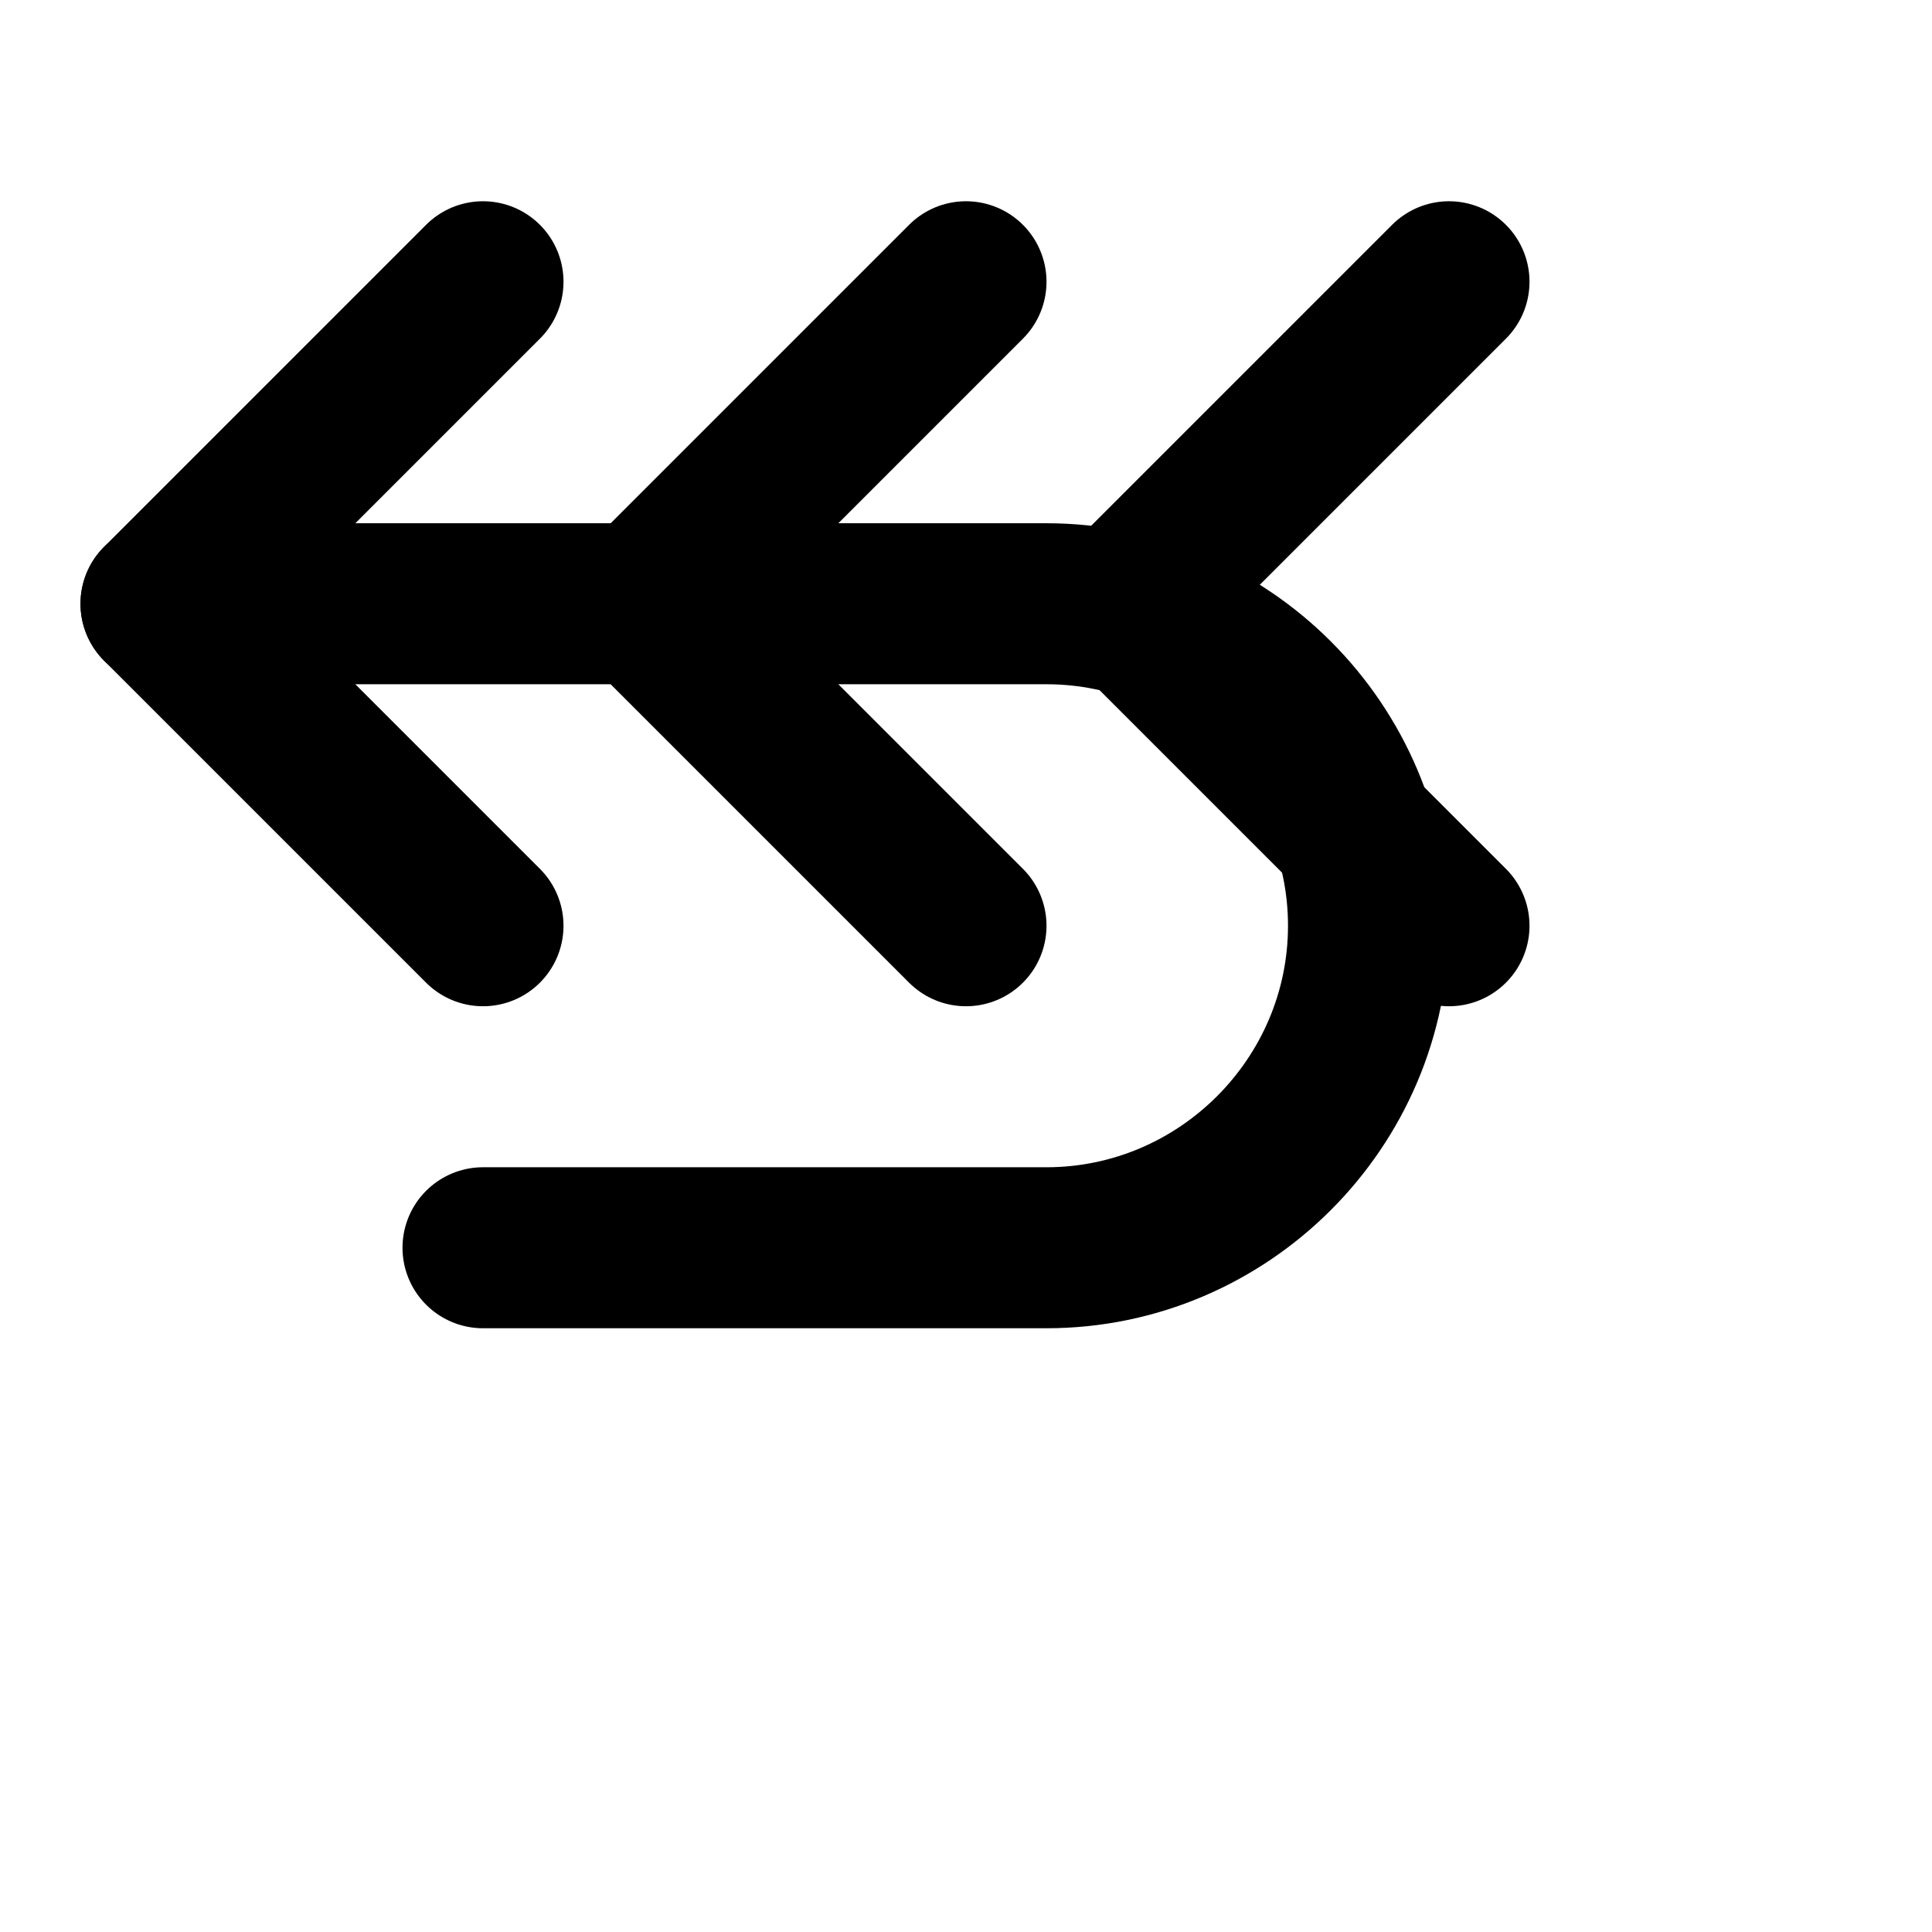 <svg xmlns="http://www.w3.org/2000/svg" width="24" height="24" viewBox="0 0 24 24" fill="none" stroke="currentColor" stroke-width="2" stroke-linecap="round" stroke-linejoin="round">
  <path d="M18 3.5L14 7.5L18 11.5"/>
  <path d="M12 3.5L8 7.5L12 11.5"/>
  <path d="M6 3.5L2 7.5L6 11.5"/>
  <path d="M2 7.5h11c2.2 0 4 1.8 4 4v0c0 2.2-1.8 4-4 4H6"/>
</svg>
